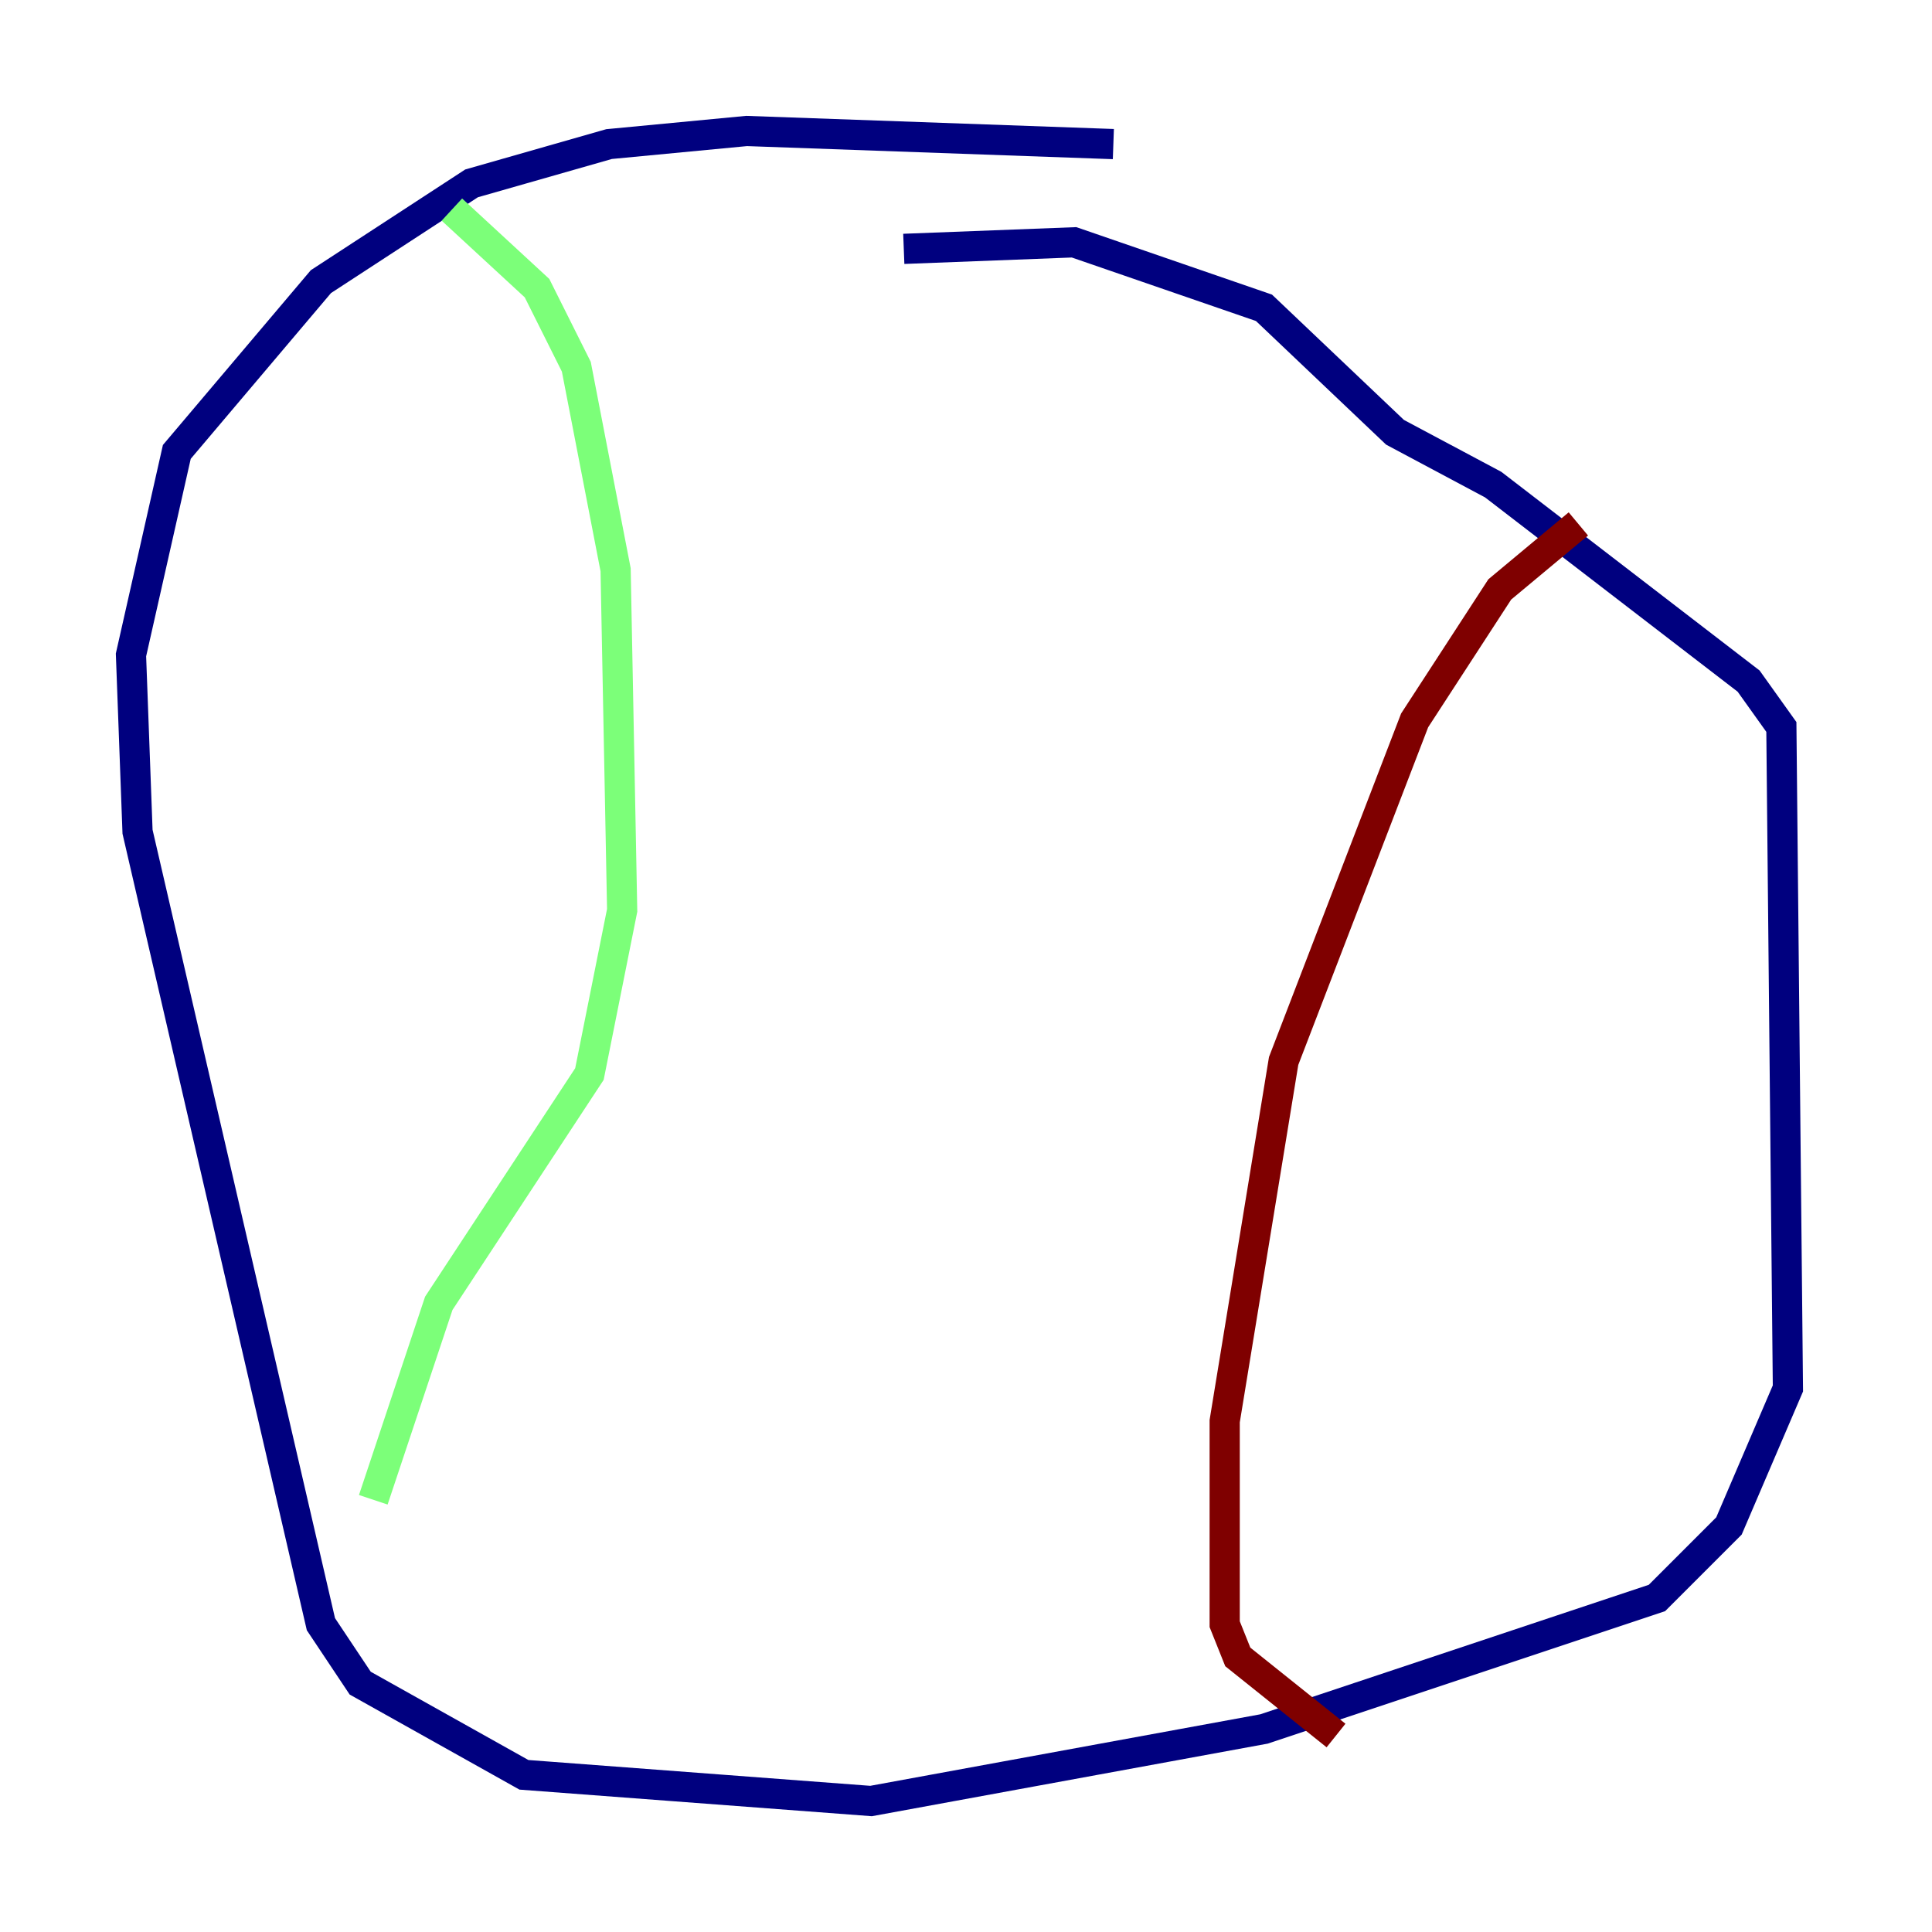 <?xml version="1.0" encoding="utf-8" ?>
<svg baseProfile="tiny" height="128" version="1.2" viewBox="0,0,128,128" width="128" xmlns="http://www.w3.org/2000/svg" xmlns:ev="http://www.w3.org/2001/xml-events" xmlns:xlink="http://www.w3.org/1999/xlink"><defs /><polyline fill="none" points="73.763,9.546 49.464,8.678 40.352,9.546 31.241,12.149 21.261,18.658 11.715,29.939 8.678,43.39 9.112,55.105 21.261,107.607 23.864,111.512 34.712,117.586 57.709,119.322 83.742,114.549 109.776,105.871 114.549,101.098 118.454,91.986 118.02,48.163 115.851,45.125 98.929,32.108 92.42,28.637 83.742,20.393 71.159,16.054 59.878,16.488" stroke="#00007f" stroke-width="2" /><polyline fill="none" points="29.939,13.885 35.58,19.091 38.183,24.298 40.786,37.749 41.22,60.312 39.051,71.159 29.071,86.346 24.732,99.363" stroke="#7cff79" stroke-width="2" /><polyline fill="none" points="104.57,34.712 99.363,39.051 93.722,47.729 85.044,70.291 81.139,94.156 81.139,107.607 82.007,109.776 88.515,114.983" stroke="#7f0000" stroke-width="2" /></svg>